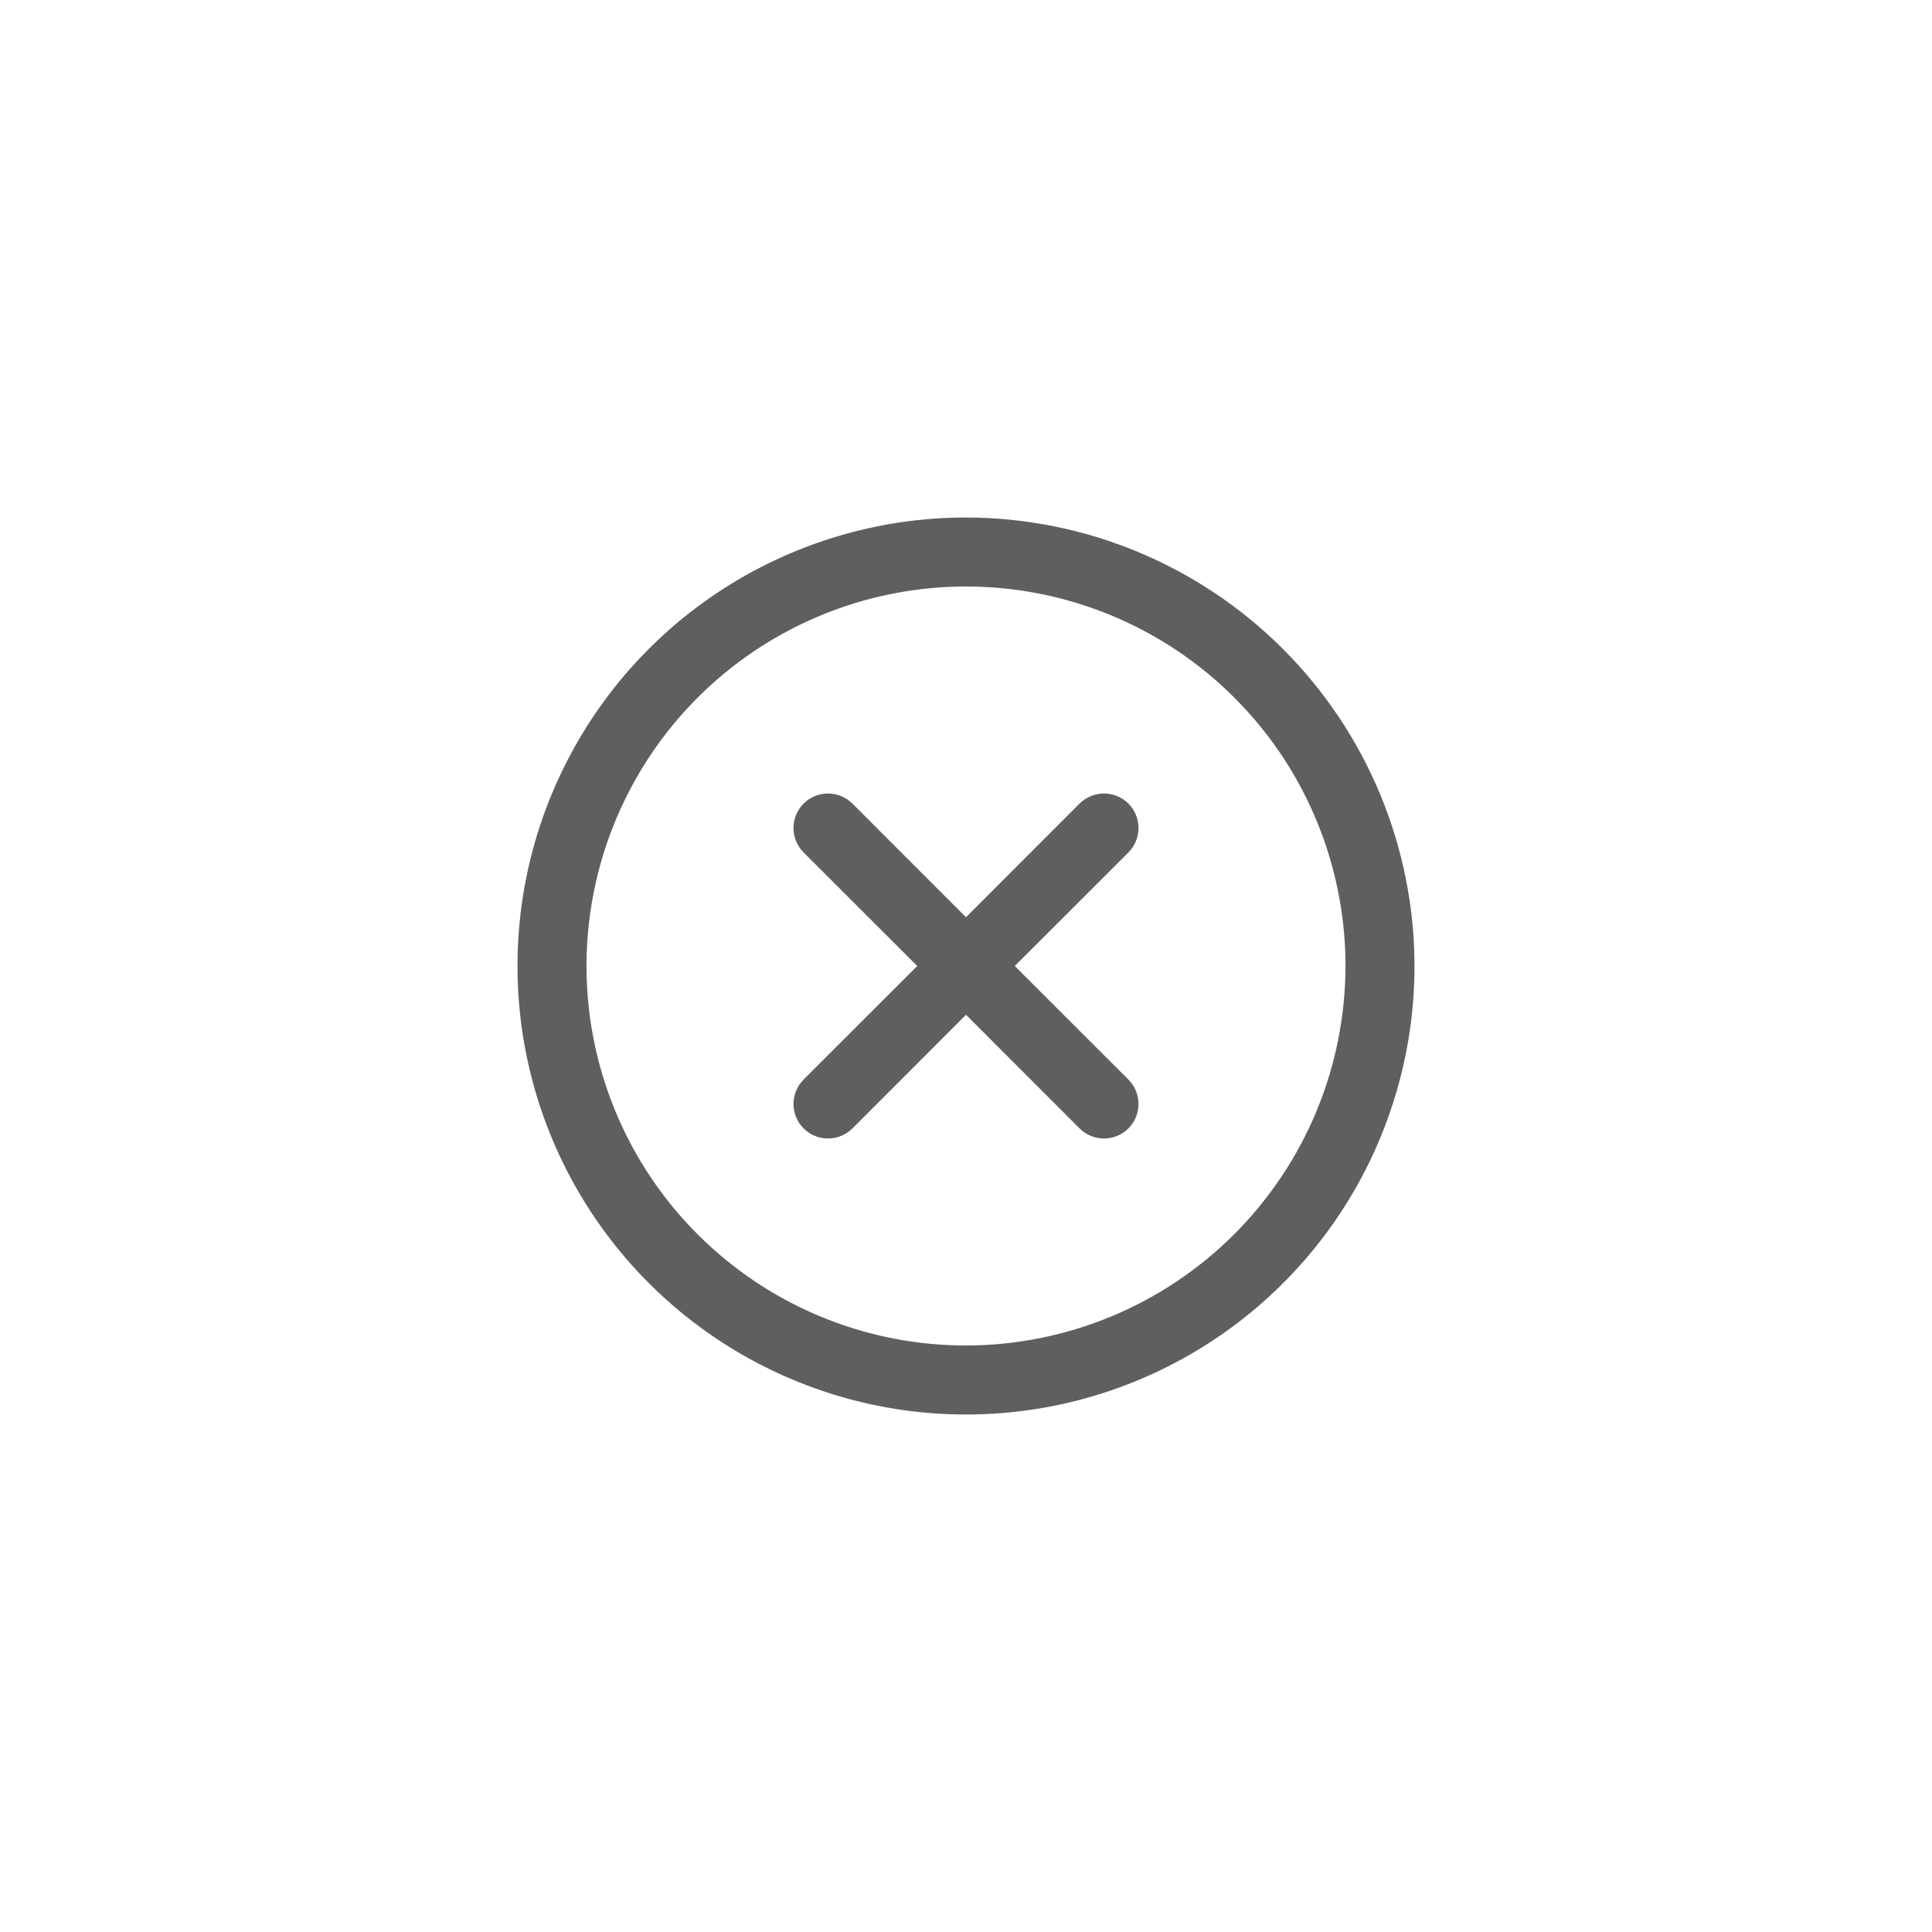 <svg width="42" height="42" viewBox="0 0 42 42" fill="none" xmlns="http://www.w3.org/2000/svg">
<path d="M24.531 18.531L22.06 21L24.531 23.469C24.6 23.539 24.656 23.622 24.693 23.713C24.731 23.804 24.75 23.901 24.75 24C24.75 24.099 24.731 24.196 24.693 24.287C24.656 24.378 24.6 24.461 24.531 24.531C24.461 24.6 24.378 24.656 24.287 24.693C24.196 24.731 24.099 24.75 24 24.75C23.901 24.75 23.804 24.731 23.713 24.693C23.622 24.656 23.539 24.6 23.469 24.531L21 22.06L18.531 24.531C18.461 24.6 18.378 24.656 18.287 24.693C18.196 24.731 18.099 24.75 18 24.75C17.901 24.75 17.804 24.731 17.713 24.693C17.622 24.656 17.539 24.6 17.469 24.531C17.4 24.461 17.344 24.378 17.307 24.287C17.269 24.196 17.25 24.099 17.25 24C17.25 23.901 17.269 23.804 17.307 23.713C17.344 23.622 17.4 23.539 17.469 23.469L19.94 21L17.469 18.531C17.329 18.39 17.25 18.199 17.25 18C17.25 17.801 17.329 17.61 17.469 17.469C17.61 17.329 17.801 17.25 18 17.25C18.199 17.25 18.39 17.329 18.531 17.469L21 19.94L23.469 17.469C23.539 17.4 23.622 17.344 23.713 17.307C23.804 17.269 23.901 17.25 24 17.25C24.099 17.25 24.196 17.269 24.287 17.307C24.378 17.344 24.461 17.4 24.531 17.469C24.6 17.539 24.656 17.622 24.693 17.713C24.731 17.804 24.75 17.901 24.75 18C24.75 18.099 24.731 18.196 24.693 18.287C24.656 18.378 24.6 18.461 24.531 18.531ZM30.75 21C30.75 22.928 30.178 24.813 29.107 26.417C28.035 28.02 26.513 29.27 24.731 30.008C22.95 30.746 20.989 30.939 19.098 30.563C17.207 30.186 15.469 29.258 14.106 27.894C12.742 26.531 11.814 24.793 11.437 22.902C11.061 21.011 11.254 19.05 11.992 17.269C12.73 15.487 13.98 13.964 15.583 12.893C17.187 11.822 19.072 11.25 21 11.25C23.585 11.253 26.063 12.281 27.891 14.109C29.719 15.937 30.747 18.415 30.75 21ZM29.25 21C29.25 19.368 28.766 17.773 27.86 16.416C26.953 15.06 25.665 14.002 24.157 13.378C22.65 12.754 20.991 12.59 19.39 12.909C17.79 13.227 16.32 14.013 15.166 15.166C14.013 16.32 13.227 17.79 12.909 19.39C12.59 20.991 12.754 22.65 13.378 24.157C14.002 25.665 15.06 26.953 16.416 27.86C17.773 28.766 19.368 29.25 21 29.25C23.187 29.247 25.284 28.378 26.831 26.831C28.378 25.284 29.247 23.187 29.25 21Z" fill="#5F5F5F"/>
</svg>
